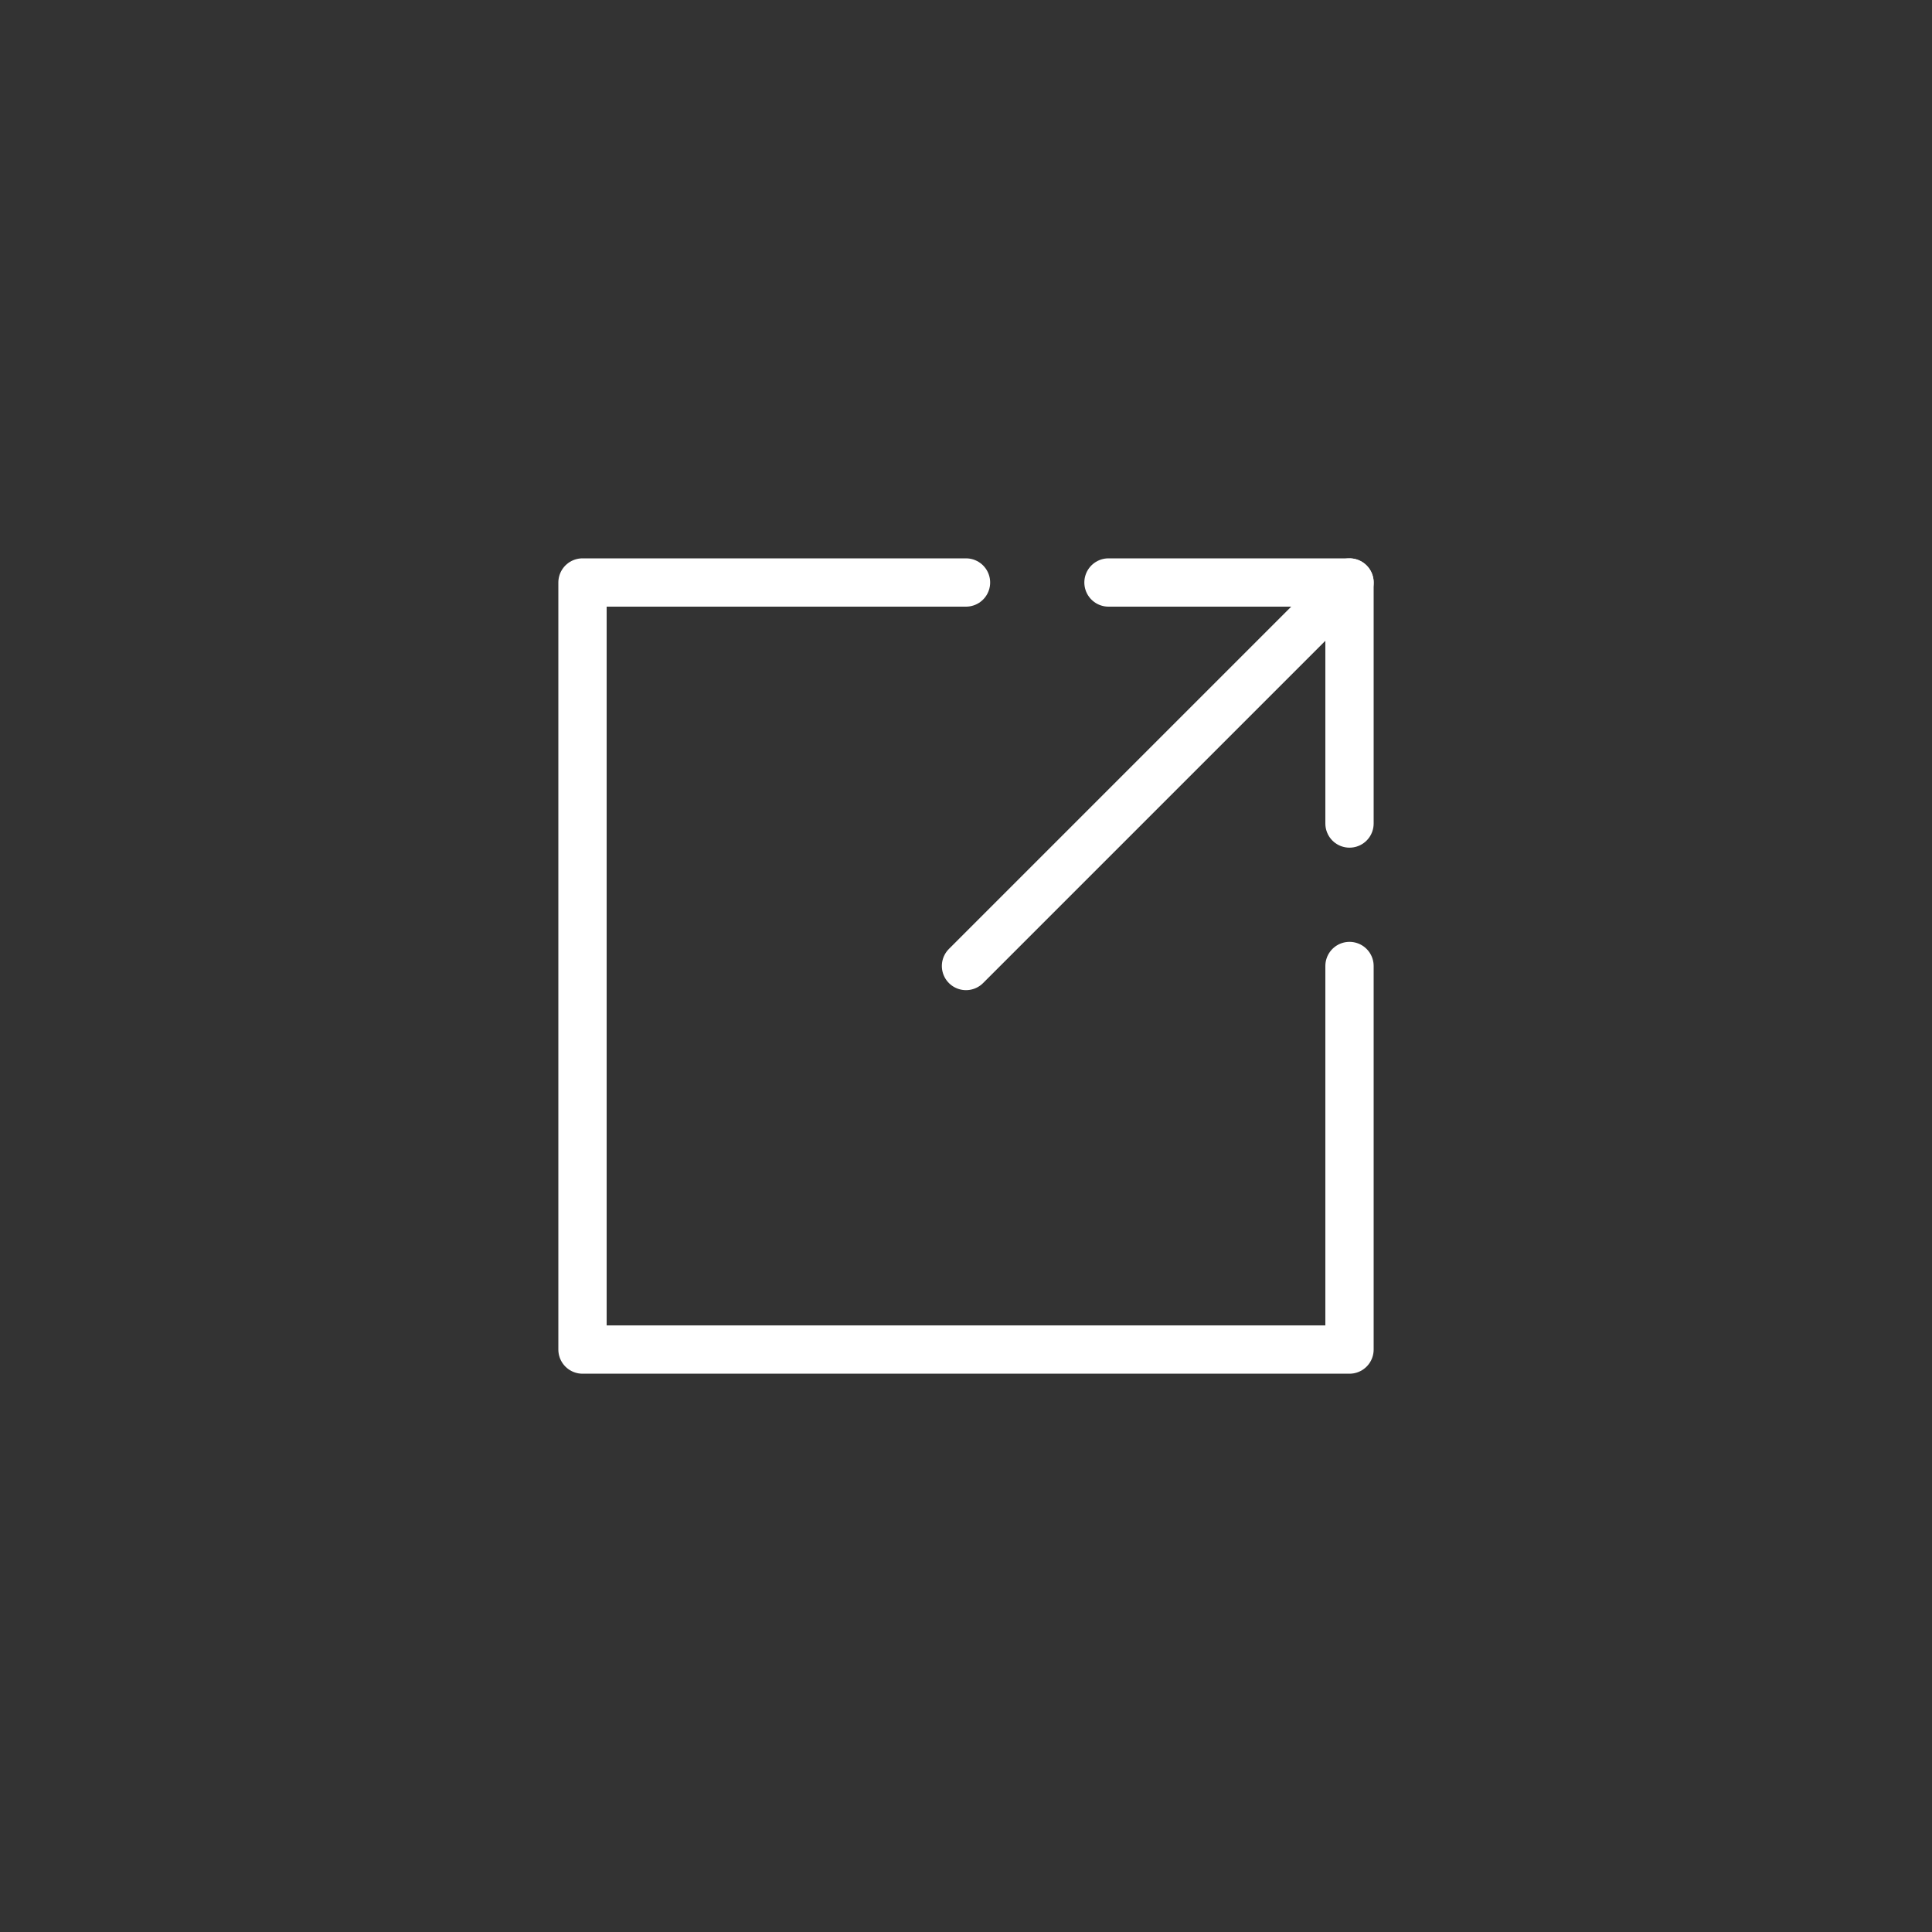 <svg width="40" height="40" viewBox="0 0 40 40" fill="none" xmlns="http://www.w3.org/2000/svg">
<rect x="0" y="0" width="40" height="40" fill="#333333" stroke="none"/>
<path d="M27.94 20V27.941H12.06V12.06H20" stroke="white" stroke-linecap="round" stroke-linejoin="round"/>
<path d="M22.95 12.06H27.94V17.05" stroke="white" stroke-linecap="round" stroke-linejoin="round"/>
<path d="M20 20L27.94 12.06" stroke="white" stroke-linecap="round" stroke-linejoin="round"/>
</svg>
